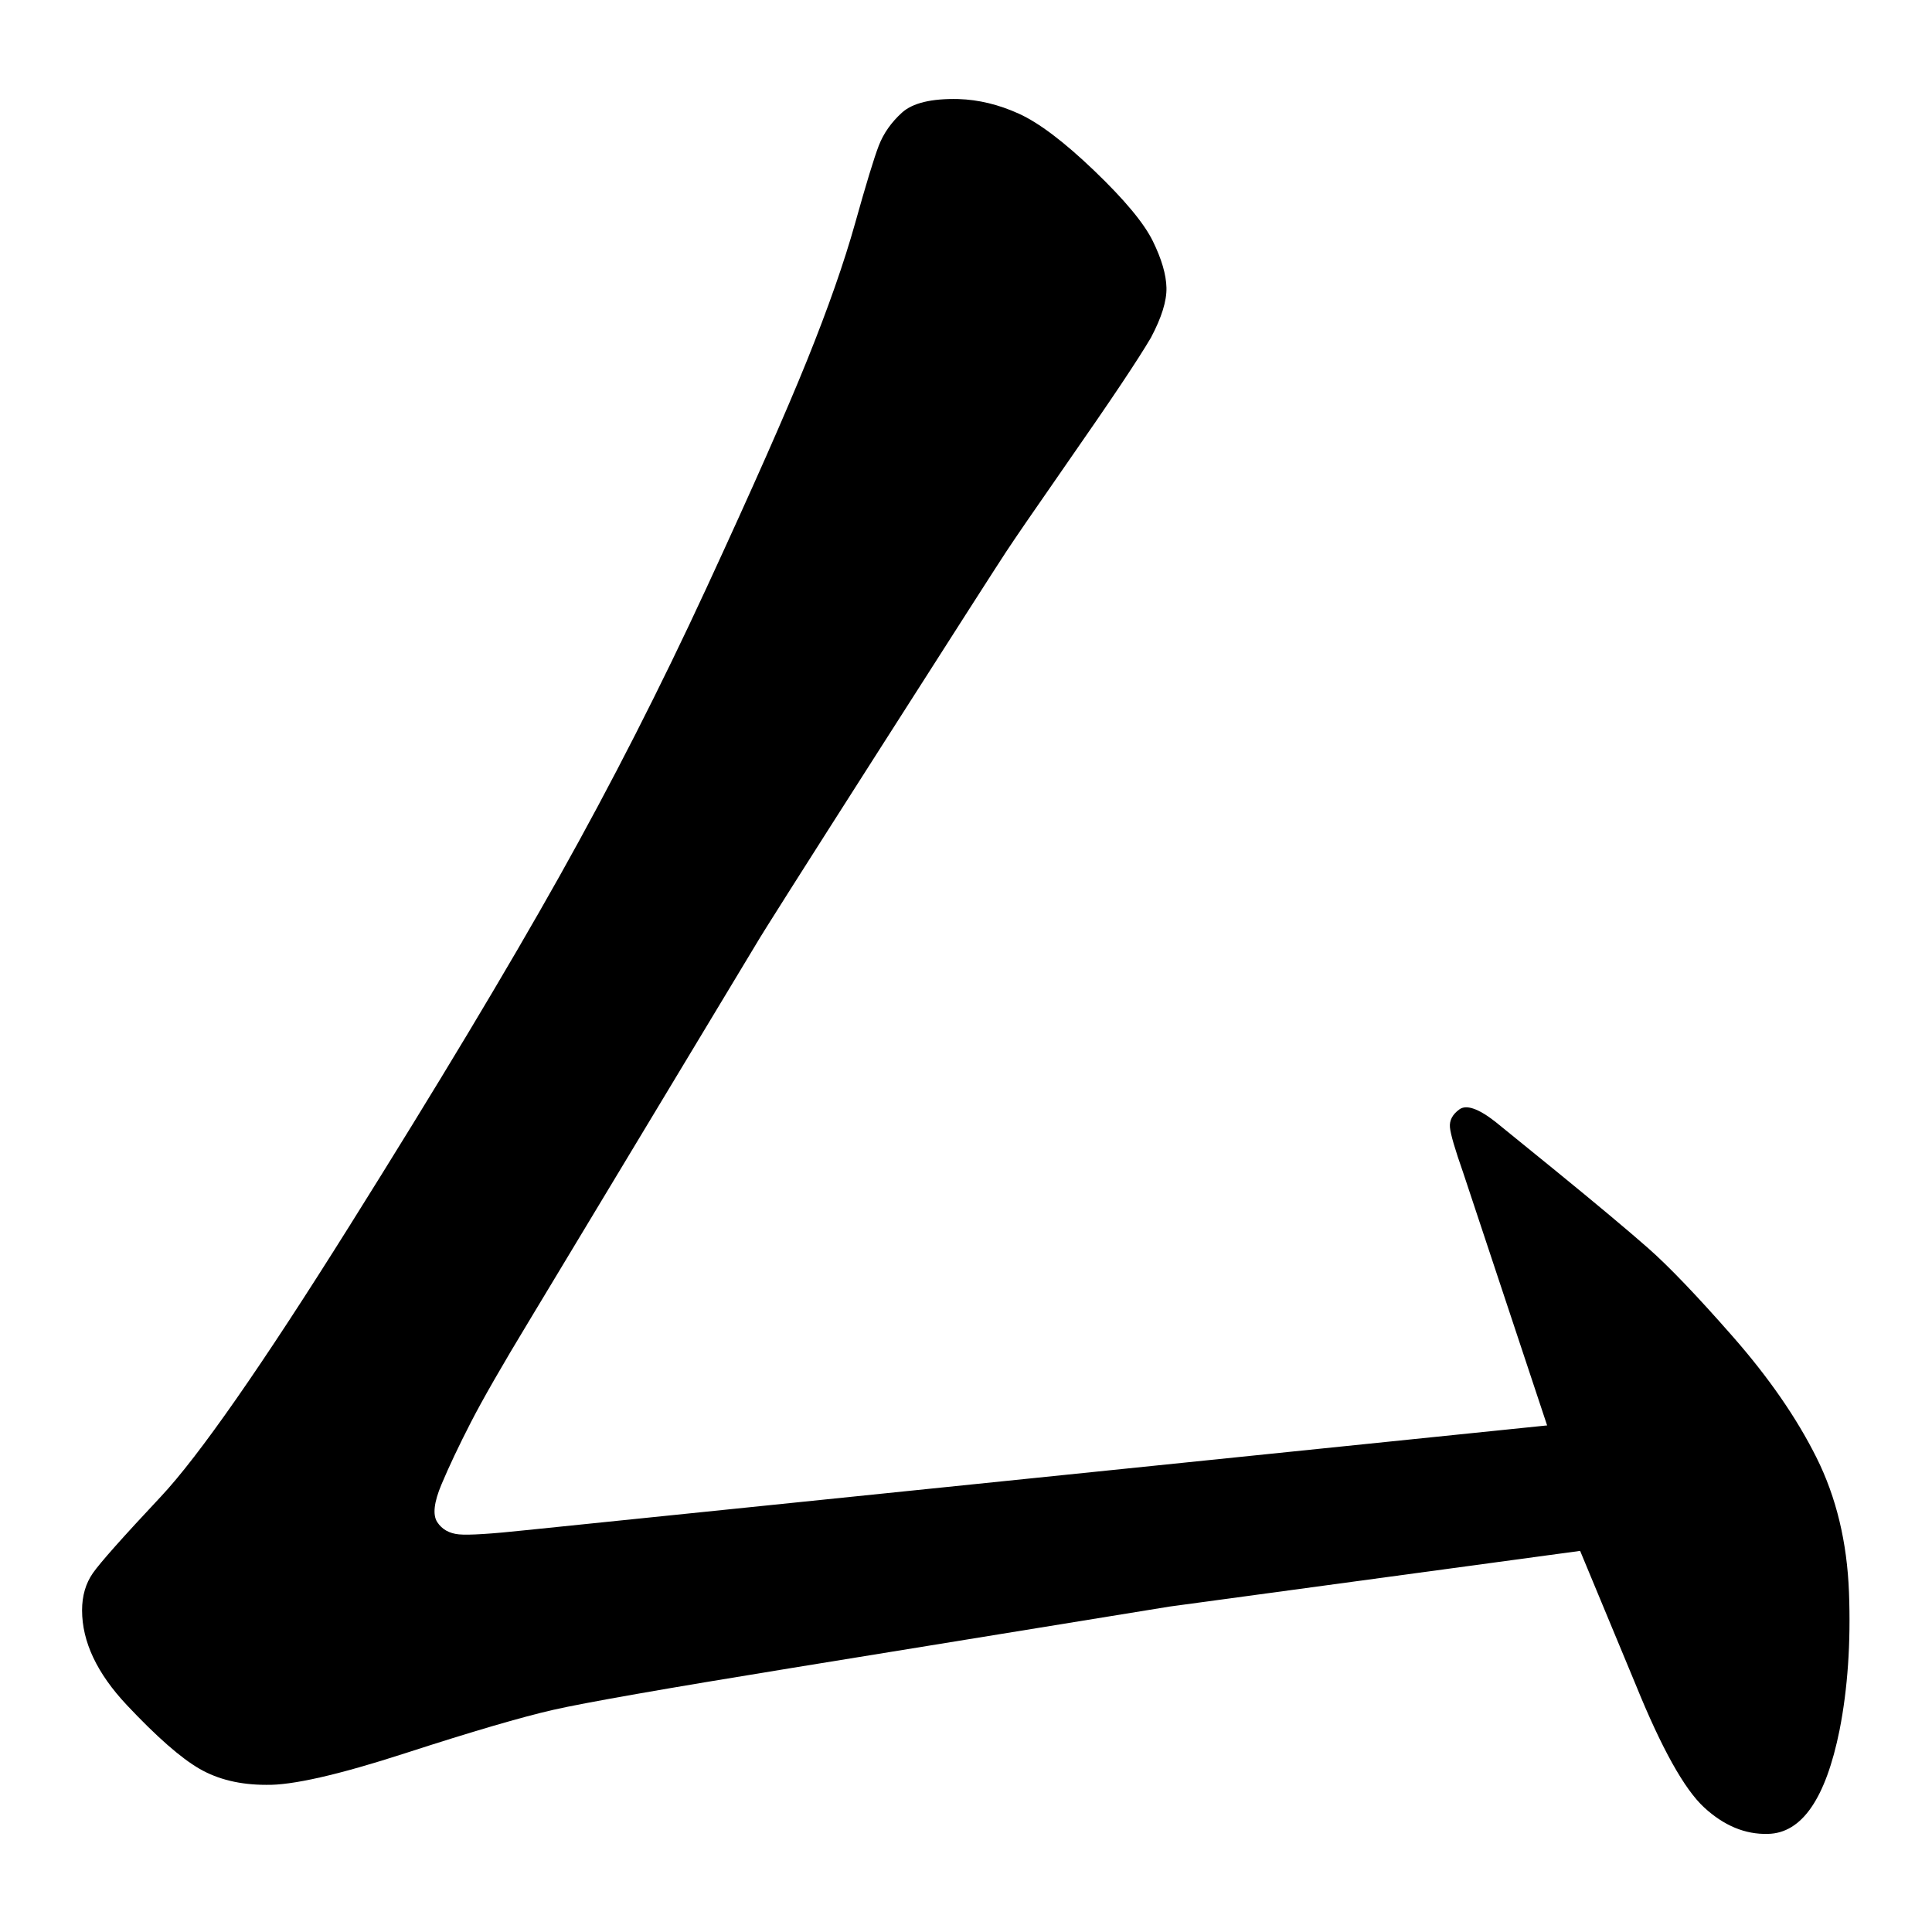 <svg xmlns="http://www.w3.org/2000/svg" width="2048" height="2048" viewBox="0 0 2048 2048" version="1.1"><g x="0" y="0"><g x="0" y="0"><path d="M 1675 1644 L 1240 1703 L 840 1768 Q 637 1801, 586.5 1812.5 Q 536 1824, 429.5 1858.5 Q 323 1893, 282 1892 Q 241 1892, 211.5 1875 Q 182 1858, 134.5 1807.5 Q 87 1757, 87 1707 Q 87 1684, 98.5 1667.5 Q 110 1651, 170.5 1586.5 Q 231 1522, 370.5 1299.5 Q 510 1077, 593 929 Q 676 781, 749 623 Q 822 465, 855.5 382 Q 889 299, 906.5 236.5 Q 924 174, 931.5 154.5 Q 939 135, 956 119.5 Q 973 104, 1016 105 Q 1048 106, 1080 120.5 Q 1112 135, 1160 181 Q 1208 227, 1222 255.5 Q 1236 284, 1236.5 305 Q 1237 326, 1220 358 Q 1210 375, 1189 406.5 Q 1168 438, 1124.5 500.5 Q 1081 563, 1066.5 585 Q 1052 607, 931 796.5 Q 810 986, 802 1000 L 561 1400 Q 518 1471, 499 1508 Q 480 1545, 468 1573.5 Q 456 1602, 463.5 1613.5 Q 471 1625, 486.5 1626.5 Q 502 1628, 558 1622 L 1640 1511 C 1831.667 1475.333, 1808.333 1599.667, 1675 1644 Z" fill="black" stroke-width="1"></path></g><g x="0" y="0"><path d="M 1640 1511 L 1551 1243 Q 1538 1206, 1537 1195 Q 1536 1184, 1547 1176 Q 1558 1168, 1585 1189 L 1649 1241 Q 1714 1294, 1747 1323 Q 1780 1352, 1837 1417 Q 1894 1482, 1925.5 1545 Q 1957 1608, 1960 1688 Q 1963 1768, 1950 1834 Q 1928 1943, 1874 1944 Q 1838 1945, 1806.5 1916 Q 1775 1887, 1734 1786 L 1675 1644 L 1640 1511 Z" fill="black" stroke-width="1"></path></g></g></svg>
